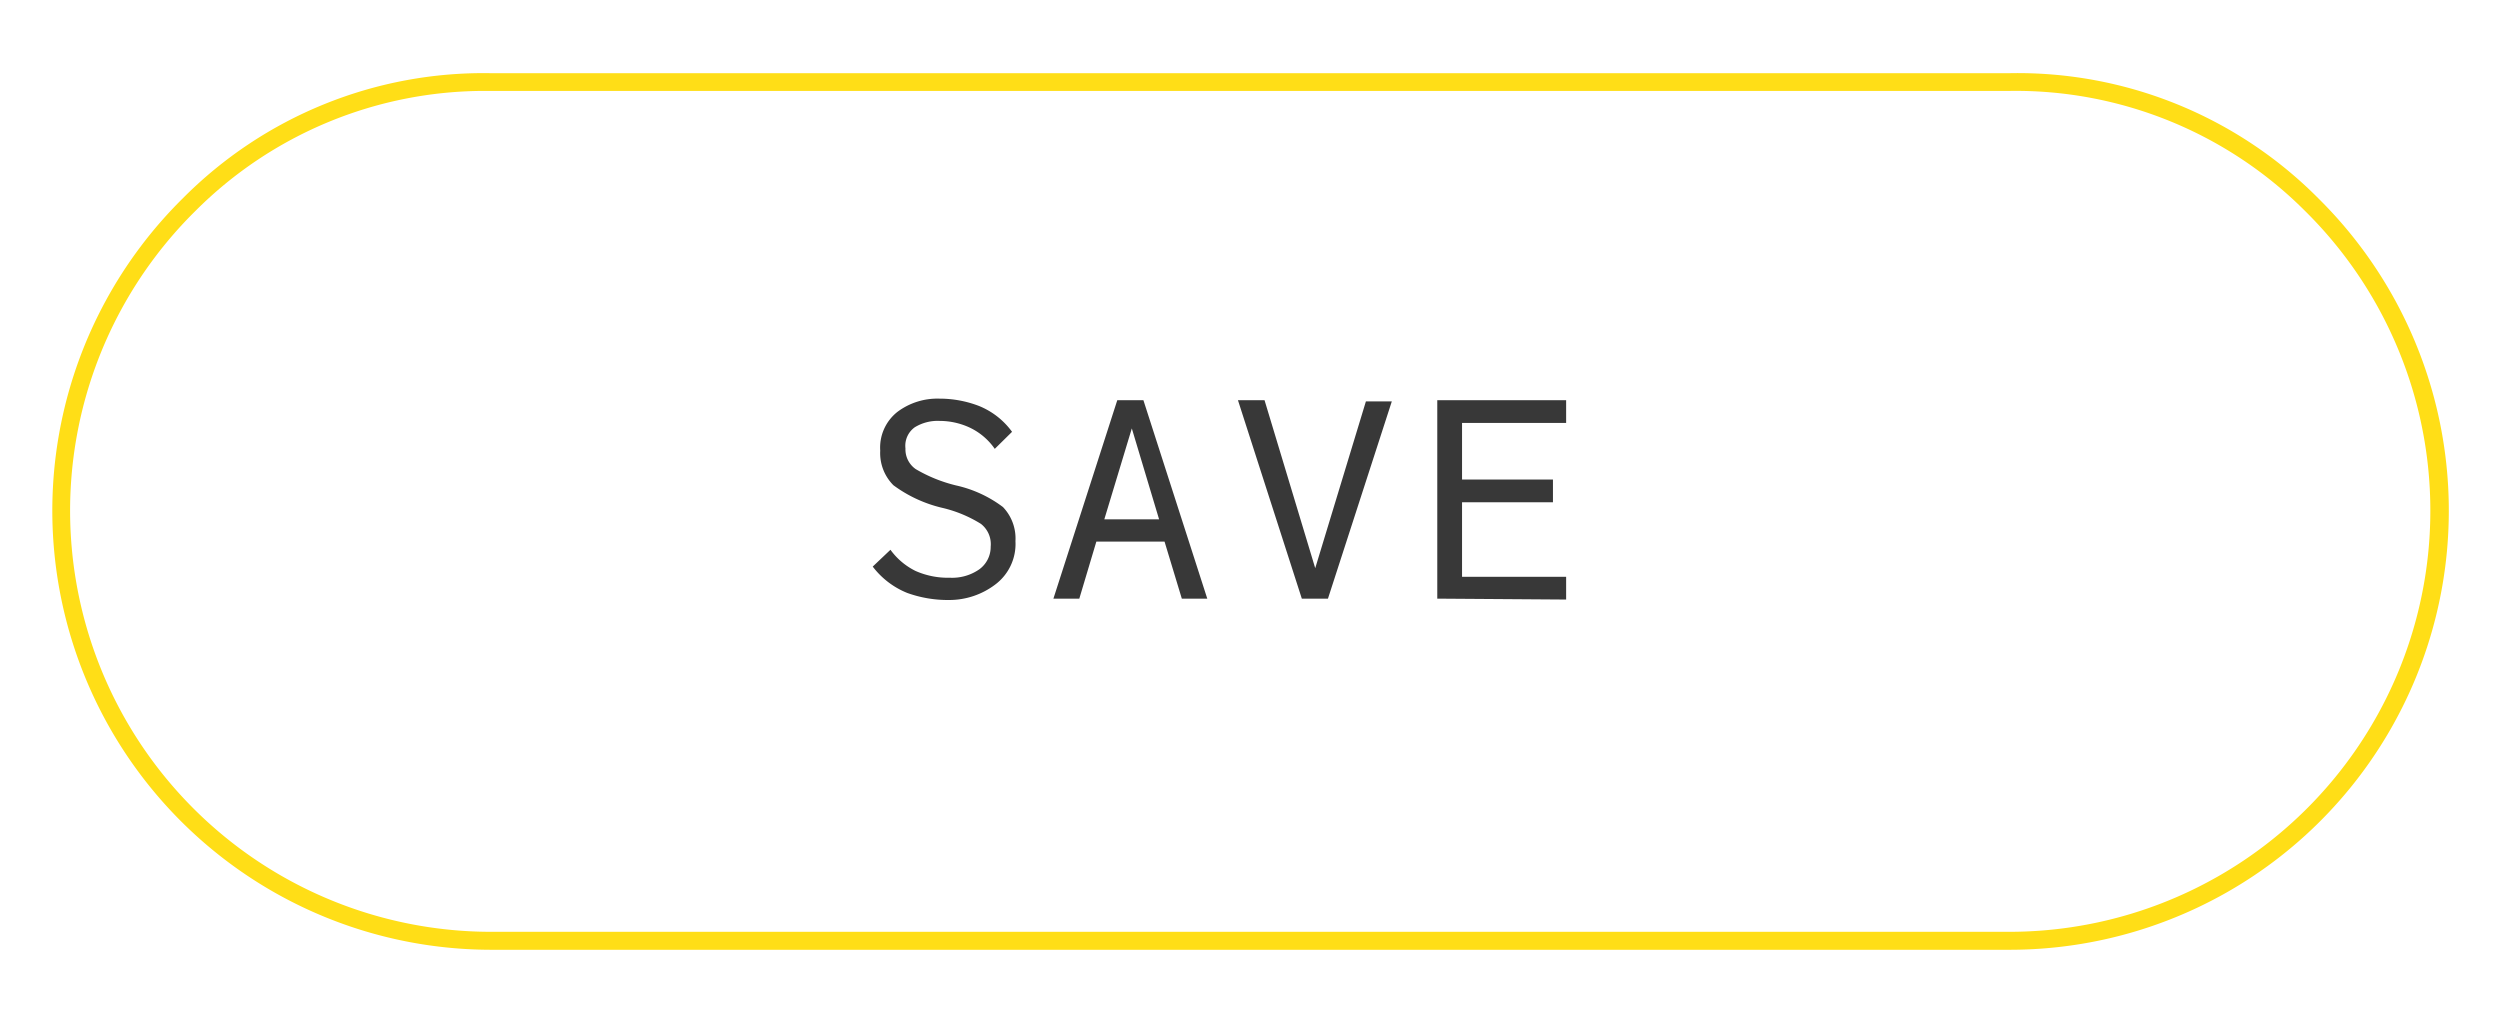 <svg id="Layer_1" data-name="Layer 1" xmlns="http://www.w3.org/2000/svg" viewBox="0 0 110 45"><defs><style>.cls-1{fill:#ffde17;}.cls-2{fill:#383838;}</style></defs><title>BTN</title><path class="cls-1" d="M88.42,41.79H21.58A19.32,19.32,0,0,1,8.05,8.72a18.64,18.64,0,0,1,13.53-5.5H88.42A18.64,18.64,0,0,1,102,8.72,19.32,19.32,0,0,1,88.42,41.79ZM21.38,4A18,18,0,0,0,8.6,9.28,18.53,18.53,0,0,0,21.58,41H88.42a18.53,18.53,0,0,0,13-31.72A18,18,0,0,0,88.43,4H21.38Z"/><path class="cls-2" d="M41.76,26.4a5.27,5.27,0,0,1-1.84-.31,3.59,3.59,0,0,1-1.52-1.16l.78-.74a3,3,0,0,0,1.1.93,3.51,3.51,0,0,0,1.51.3,2.09,2.09,0,0,0,1.3-.37,1.22,1.22,0,0,0,.5-1,1.13,1.13,0,0,0-.43-1,5.64,5.64,0,0,0-1.68-.7,5.88,5.88,0,0,1-2.17-1,2,2,0,0,1-.58-1.52,2,2,0,0,1,.76-1.71,2.93,2.93,0,0,1,1.84-.58,4.84,4.84,0,0,1,1.74.32A3.35,3.35,0,0,1,44.53,19l-.76.75a2.79,2.79,0,0,0-1.09-.93,3.14,3.14,0,0,0-1.33-.3,1.93,1.93,0,0,0-1.1.28,1,1,0,0,0-.41.93,1.06,1.06,0,0,0,.45.91,6.53,6.53,0,0,0,1.78.72,5.35,5.35,0,0,1,2.06.95,2,2,0,0,1,.55,1.5,2.23,2.23,0,0,1-.89,1.91A3.35,3.35,0,0,1,41.76,26.4Z"/><path class="cls-2" d="M52,26.34l-.76-2.51h-3l-.75,2.51H46.35l2.81-8.73h1.15l2.81,8.73Zm-1-3.49-1.2-4-1.21,4Z"/><path class="cls-2" d="M58.43,26.34H57.28l-2.81-8.73h1.17L57.87,25l2.23-7.34h1.14Z"/><path class="cls-2" d="M63.24,26.34V17.61h5.67v1H64.33V21.1h4v1h-4v3.28h4.58v1Z"/></svg>